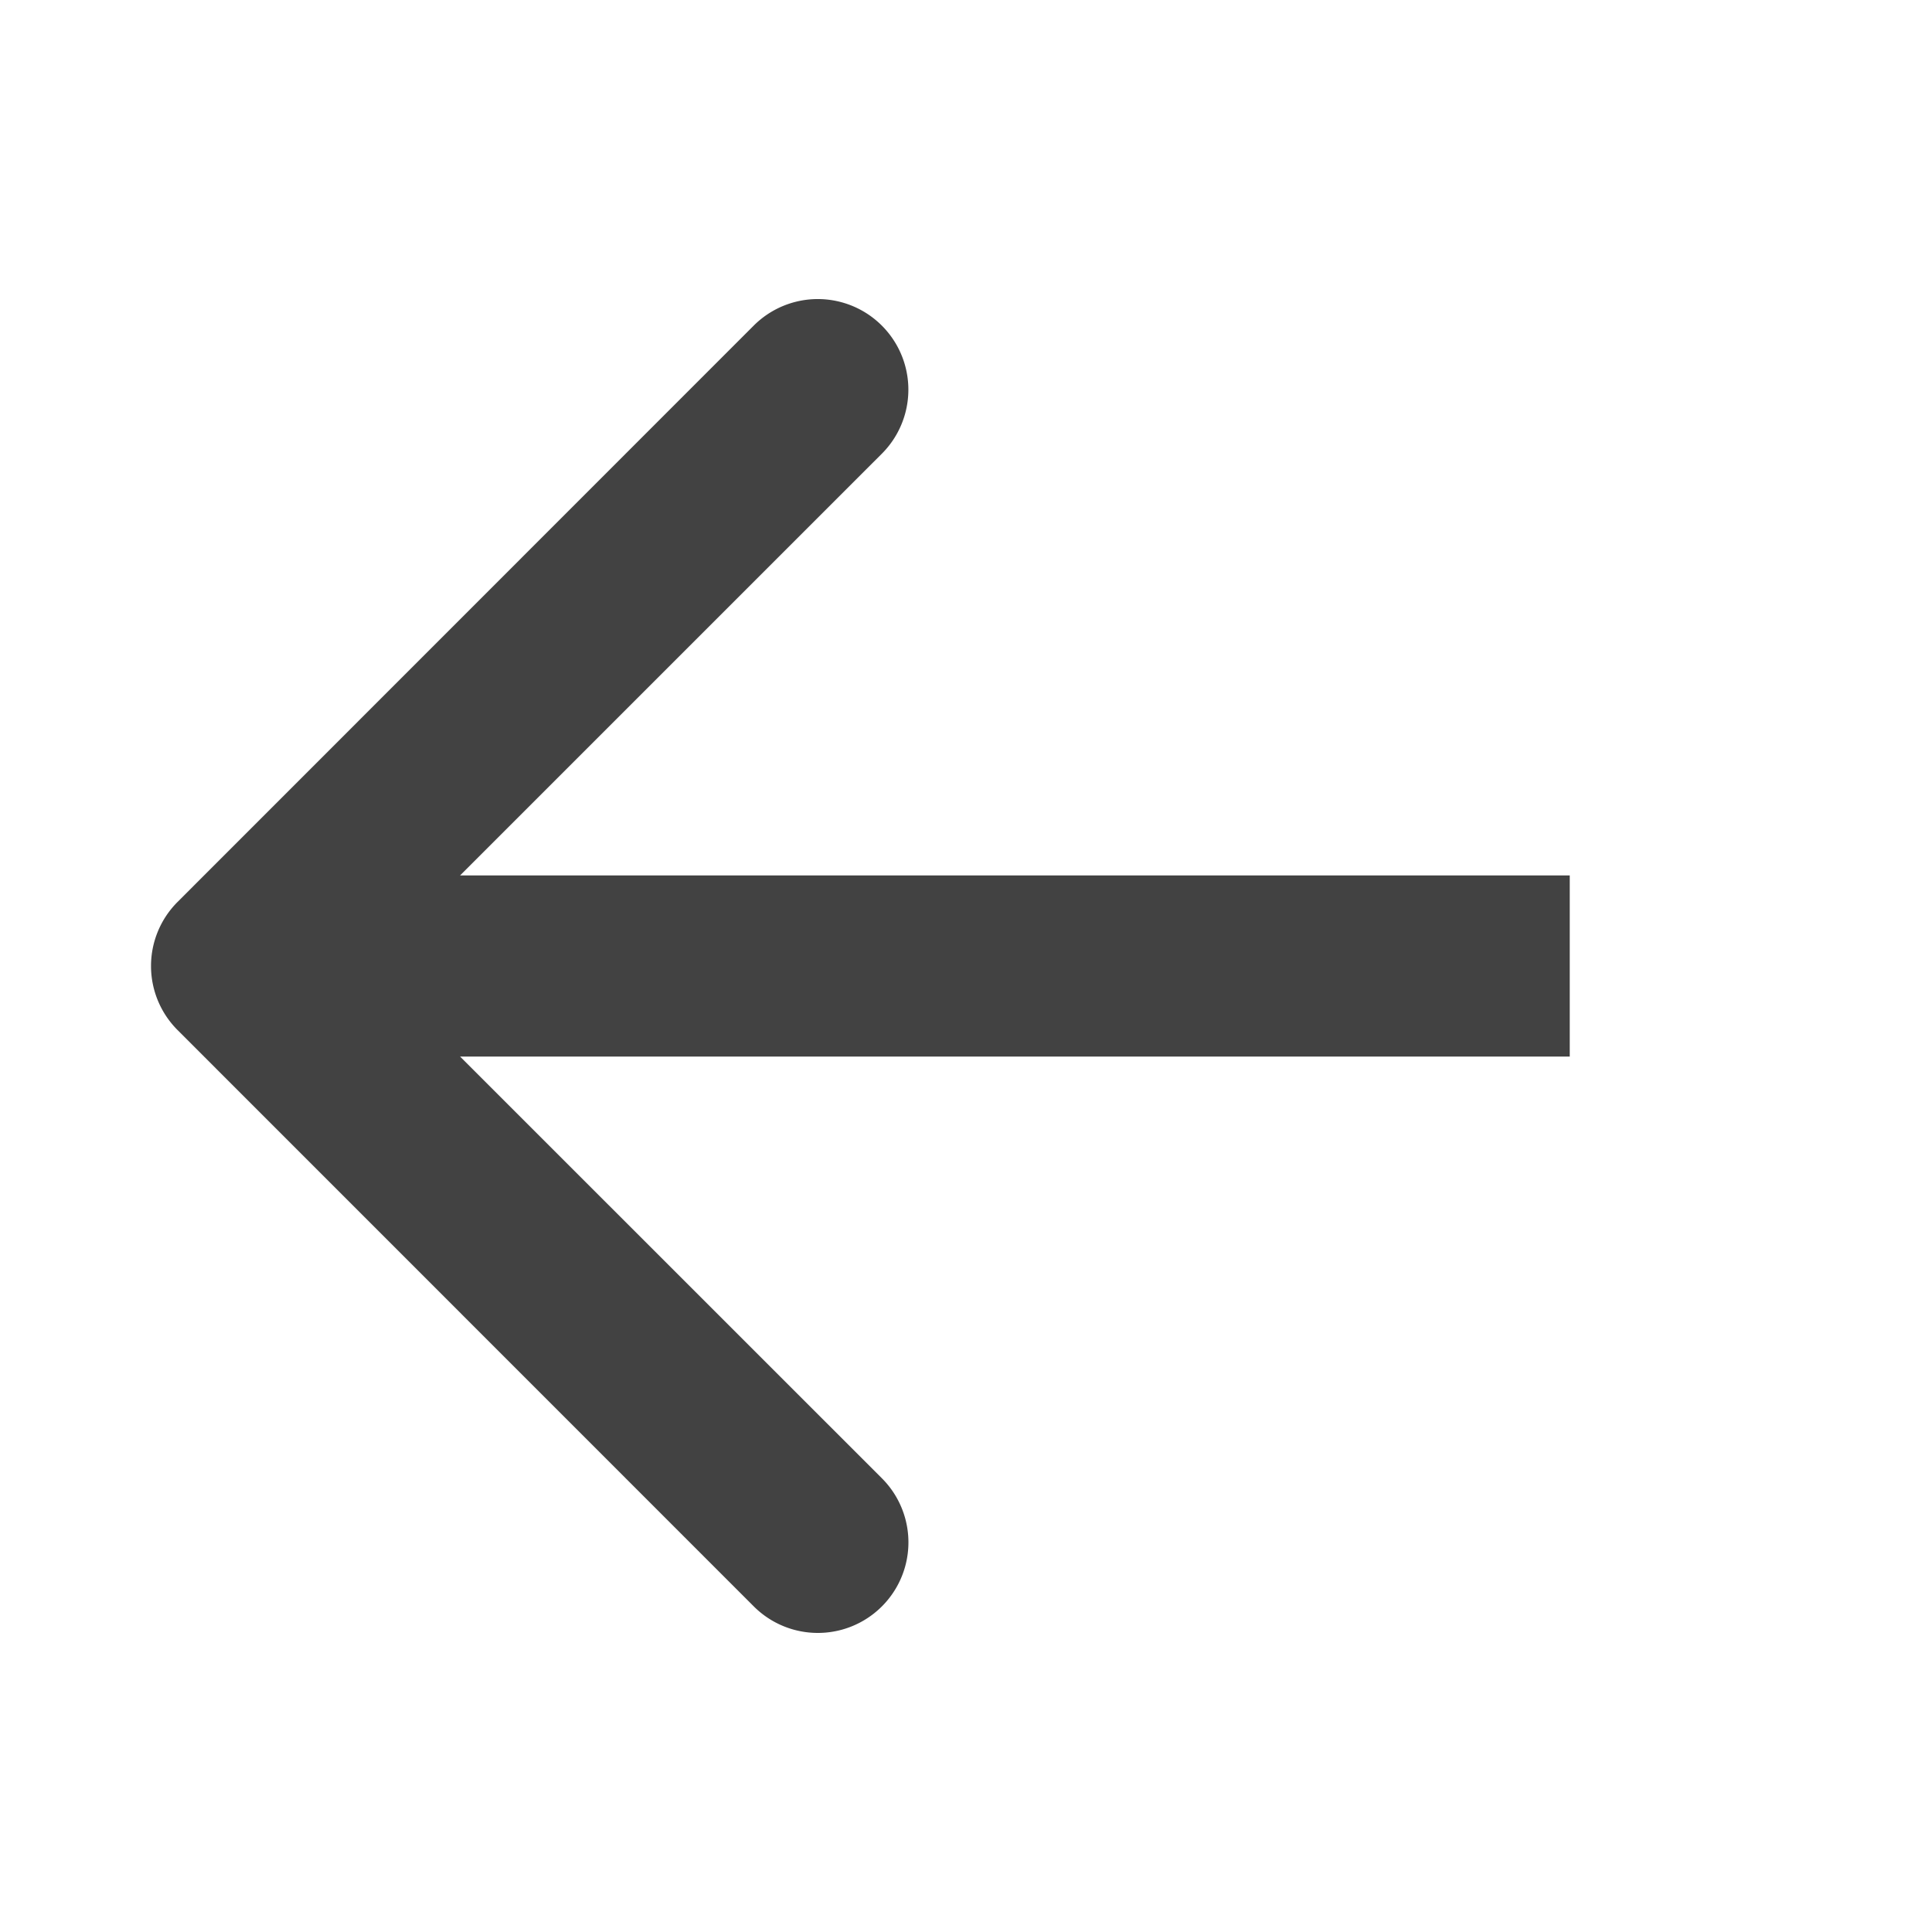 <svg width="32" height="32" fill="none" xmlns="http://www.w3.org/2000/svg"><path d="M2.94 14.94a1.5 1.5 0 000 2.12l9.545 9.547a1.5 1.5 0 102.122-2.122L6.12 16l8.486-8.485a1.5 1.5 0 10-2.122-2.122L2.94 14.94zM26 14.5H4v3h22v-3z" fill="#424242"/></svg>